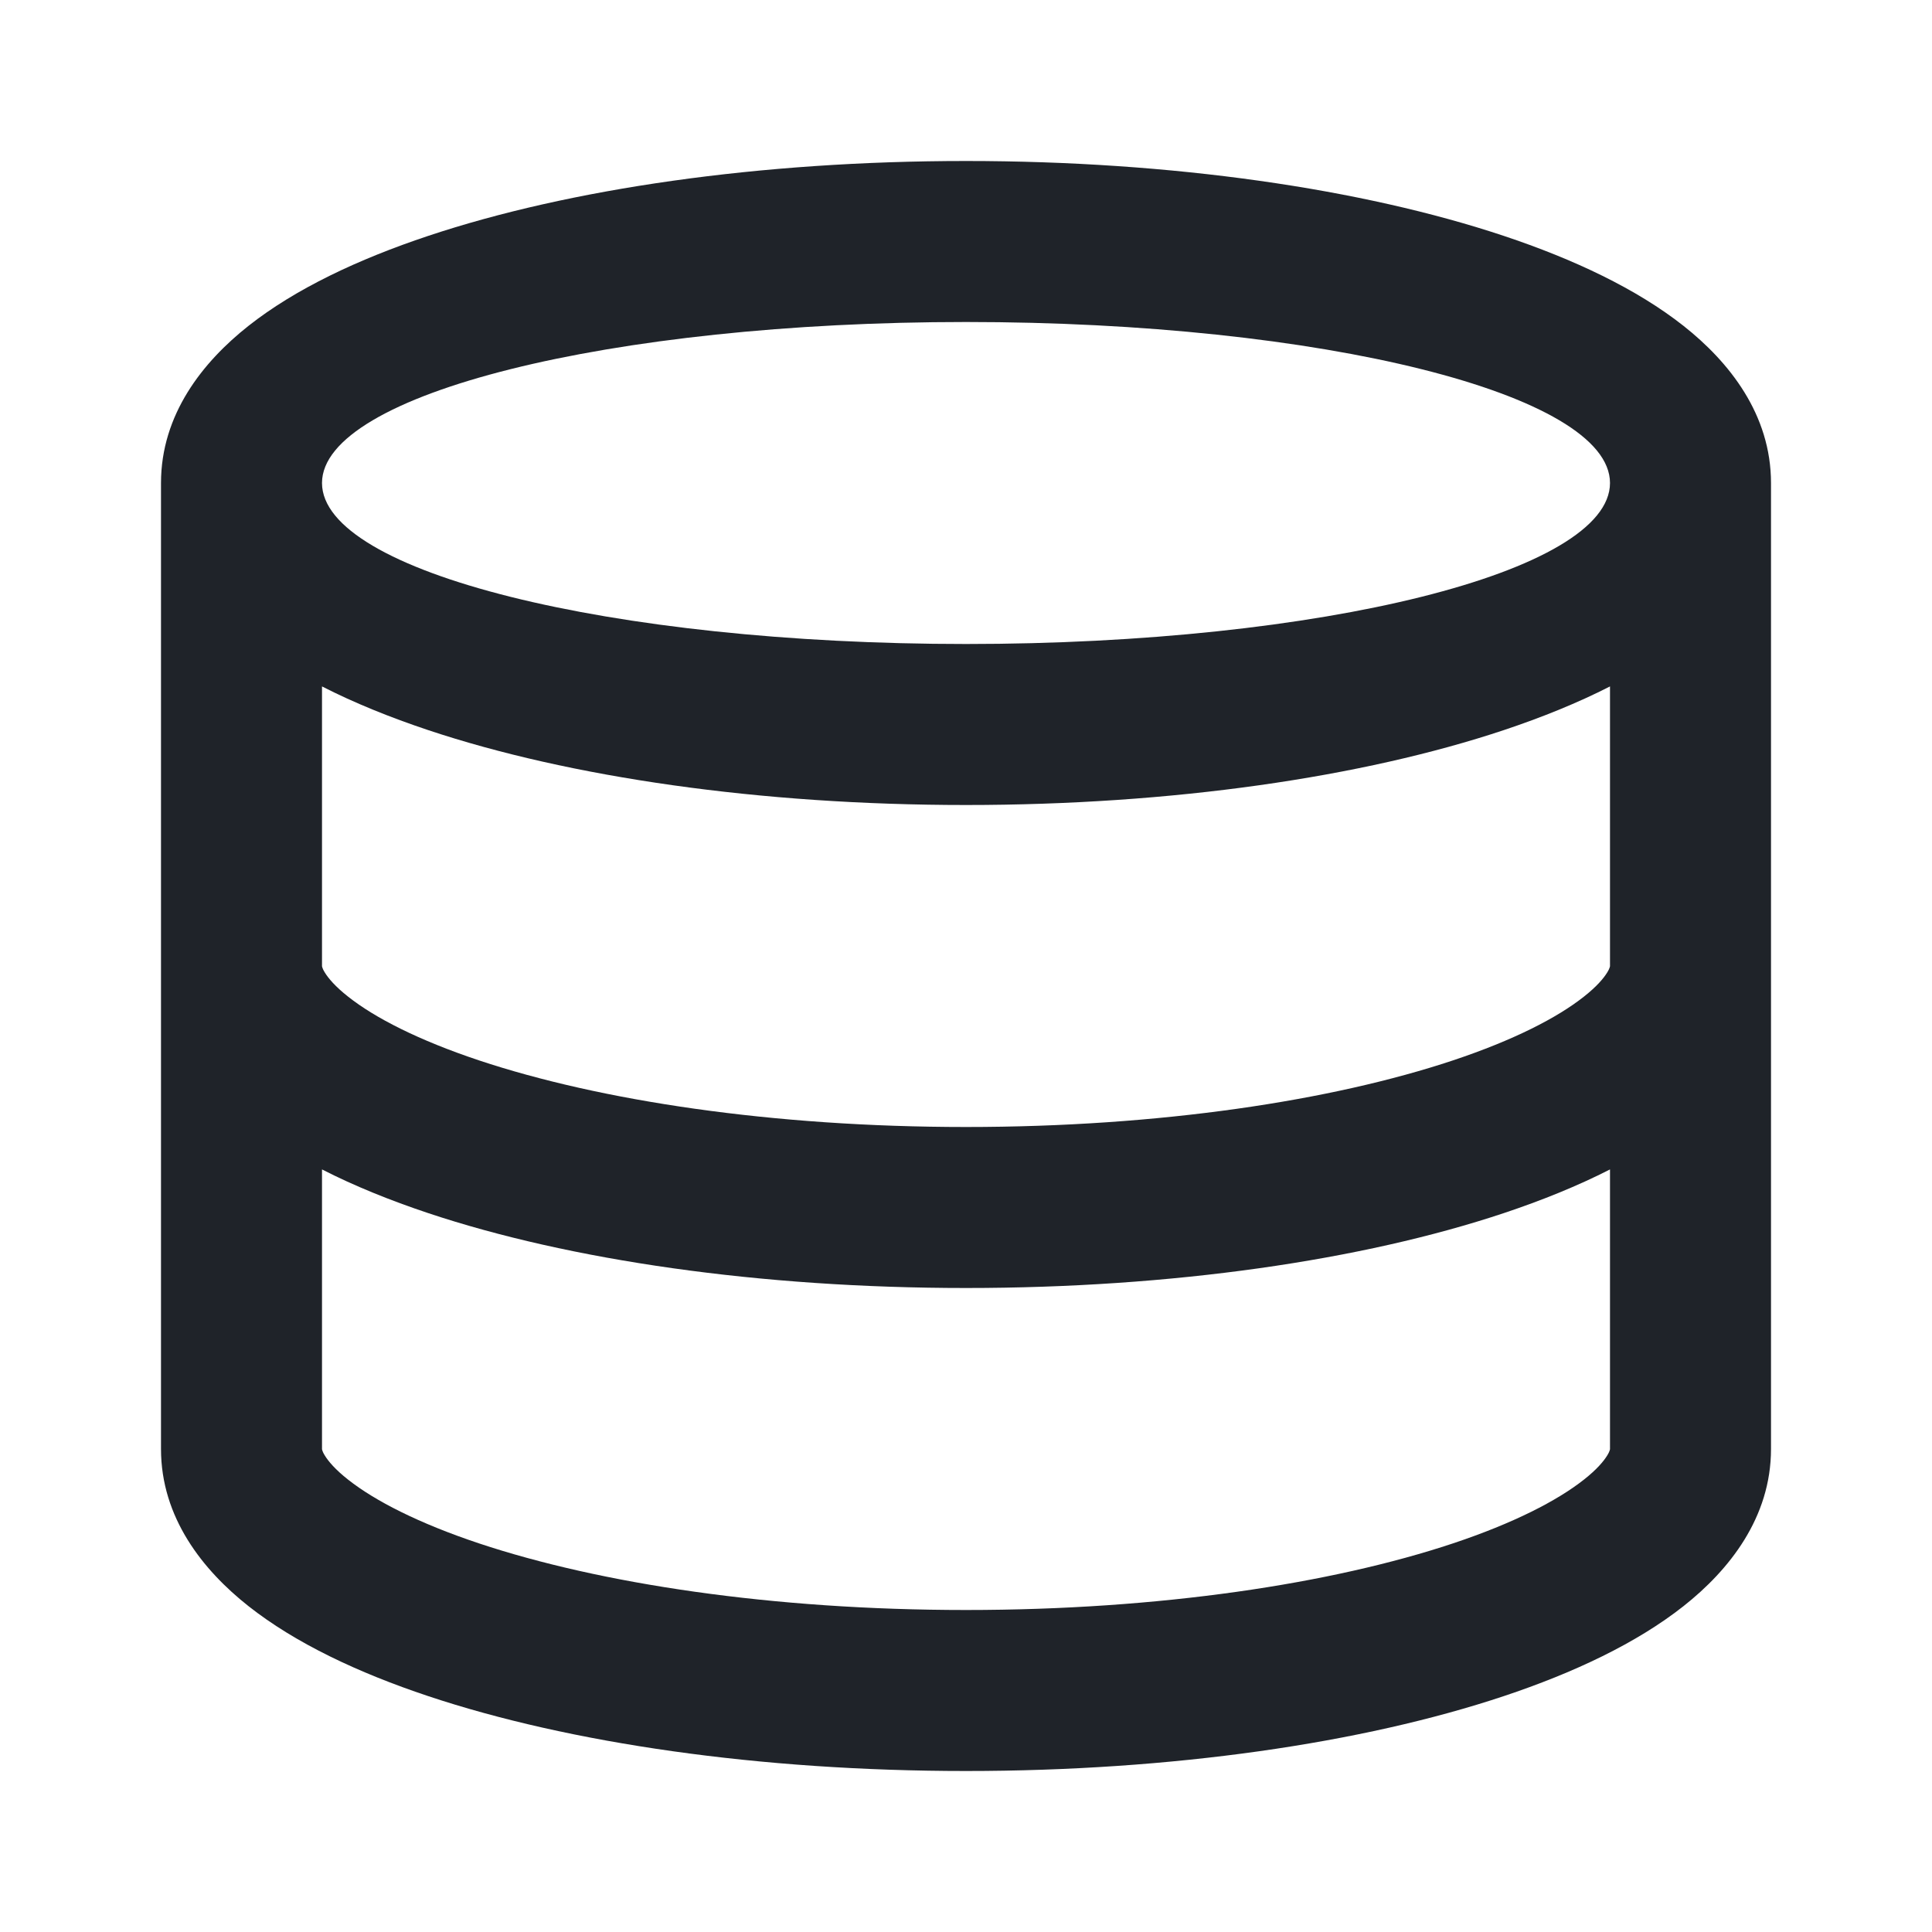 <svg width="24" height="24" viewBox="0 0 24 24" fill="none" xmlns="http://www.w3.org/2000/svg">
<path fill-rule="evenodd" clip-rule="evenodd" d="M20.912 19.953C21.481 19.504 22 18.852 22 18V6C22 5.148 21.481 4.496 20.912 4.047C20.331 3.589 19.553 3.221 18.68 2.93C16.925 2.345 14.563 2 12 2C9.437 2 7.075 2.345 5.32 2.93C4.447 3.221 3.669 3.589 3.088 4.047C2.519 4.496 2 5.148 2 6V18C2 18.852 2.519 19.504 3.088 19.953C3.669 20.411 4.447 20.779 5.32 21.07C7.075 21.655 9.437 22 12 22C14.563 22 16.925 21.655 18.68 21.07C19.553 20.779 20.331 20.411 20.912 19.953ZM4 6C4.001 4.895 7.582 4 12 4C16.418 4 20 4.895 20 6C20 7.105 16.418 8 12 8C7.582 8 4 7.105 4 6C4 6 4 6 4 6C4 6 4 6 4 6ZM18.68 9.07C19.153 8.912 19.599 8.732 20 8.527V12C20 12.001 20 12.006 19.997 12.015C19.994 12.026 19.985 12.049 19.965 12.081C19.922 12.151 19.836 12.255 19.674 12.382C19.344 12.643 18.804 12.921 18.048 13.173C16.546 13.673 14.408 14 12 14C9.592 14 7.454 13.673 5.952 13.173C5.196 12.921 4.656 12.643 4.326 12.382C4.164 12.255 4.078 12.151 4.035 12.081C4.015 12.049 4.006 12.026 4.003 12.015C4 12.006 4 12.001 4 12V8.527C4.401 8.732 4.847 8.912 5.32 9.07C7.075 9.655 9.437 10 12 10C14.563 10 16.925 9.655 18.68 9.07ZM18.68 15.07C19.153 14.912 19.599 14.732 20 14.527V18C20 18.001 20 18.005 19.997 18.015C19.994 18.026 19.985 18.049 19.965 18.081C19.922 18.151 19.836 18.255 19.674 18.382C19.344 18.642 18.804 18.921 18.048 19.173C16.546 19.673 14.408 20 12 20C9.592 20 7.454 19.673 5.952 19.173C5.196 18.921 4.656 18.642 4.326 18.382C4.164 18.255 4.078 18.151 4.035 18.081C4.015 18.049 4.006 18.026 4.003 18.015C4 18.005 4 18.001 4 18V14.527C4.401 14.732 4.847 14.912 5.32 15.07C7.075 15.655 9.437 16 12 16C14.563 16 16.925 15.655 18.68 15.07Z" fill="#1F2329"/>
</svg>
